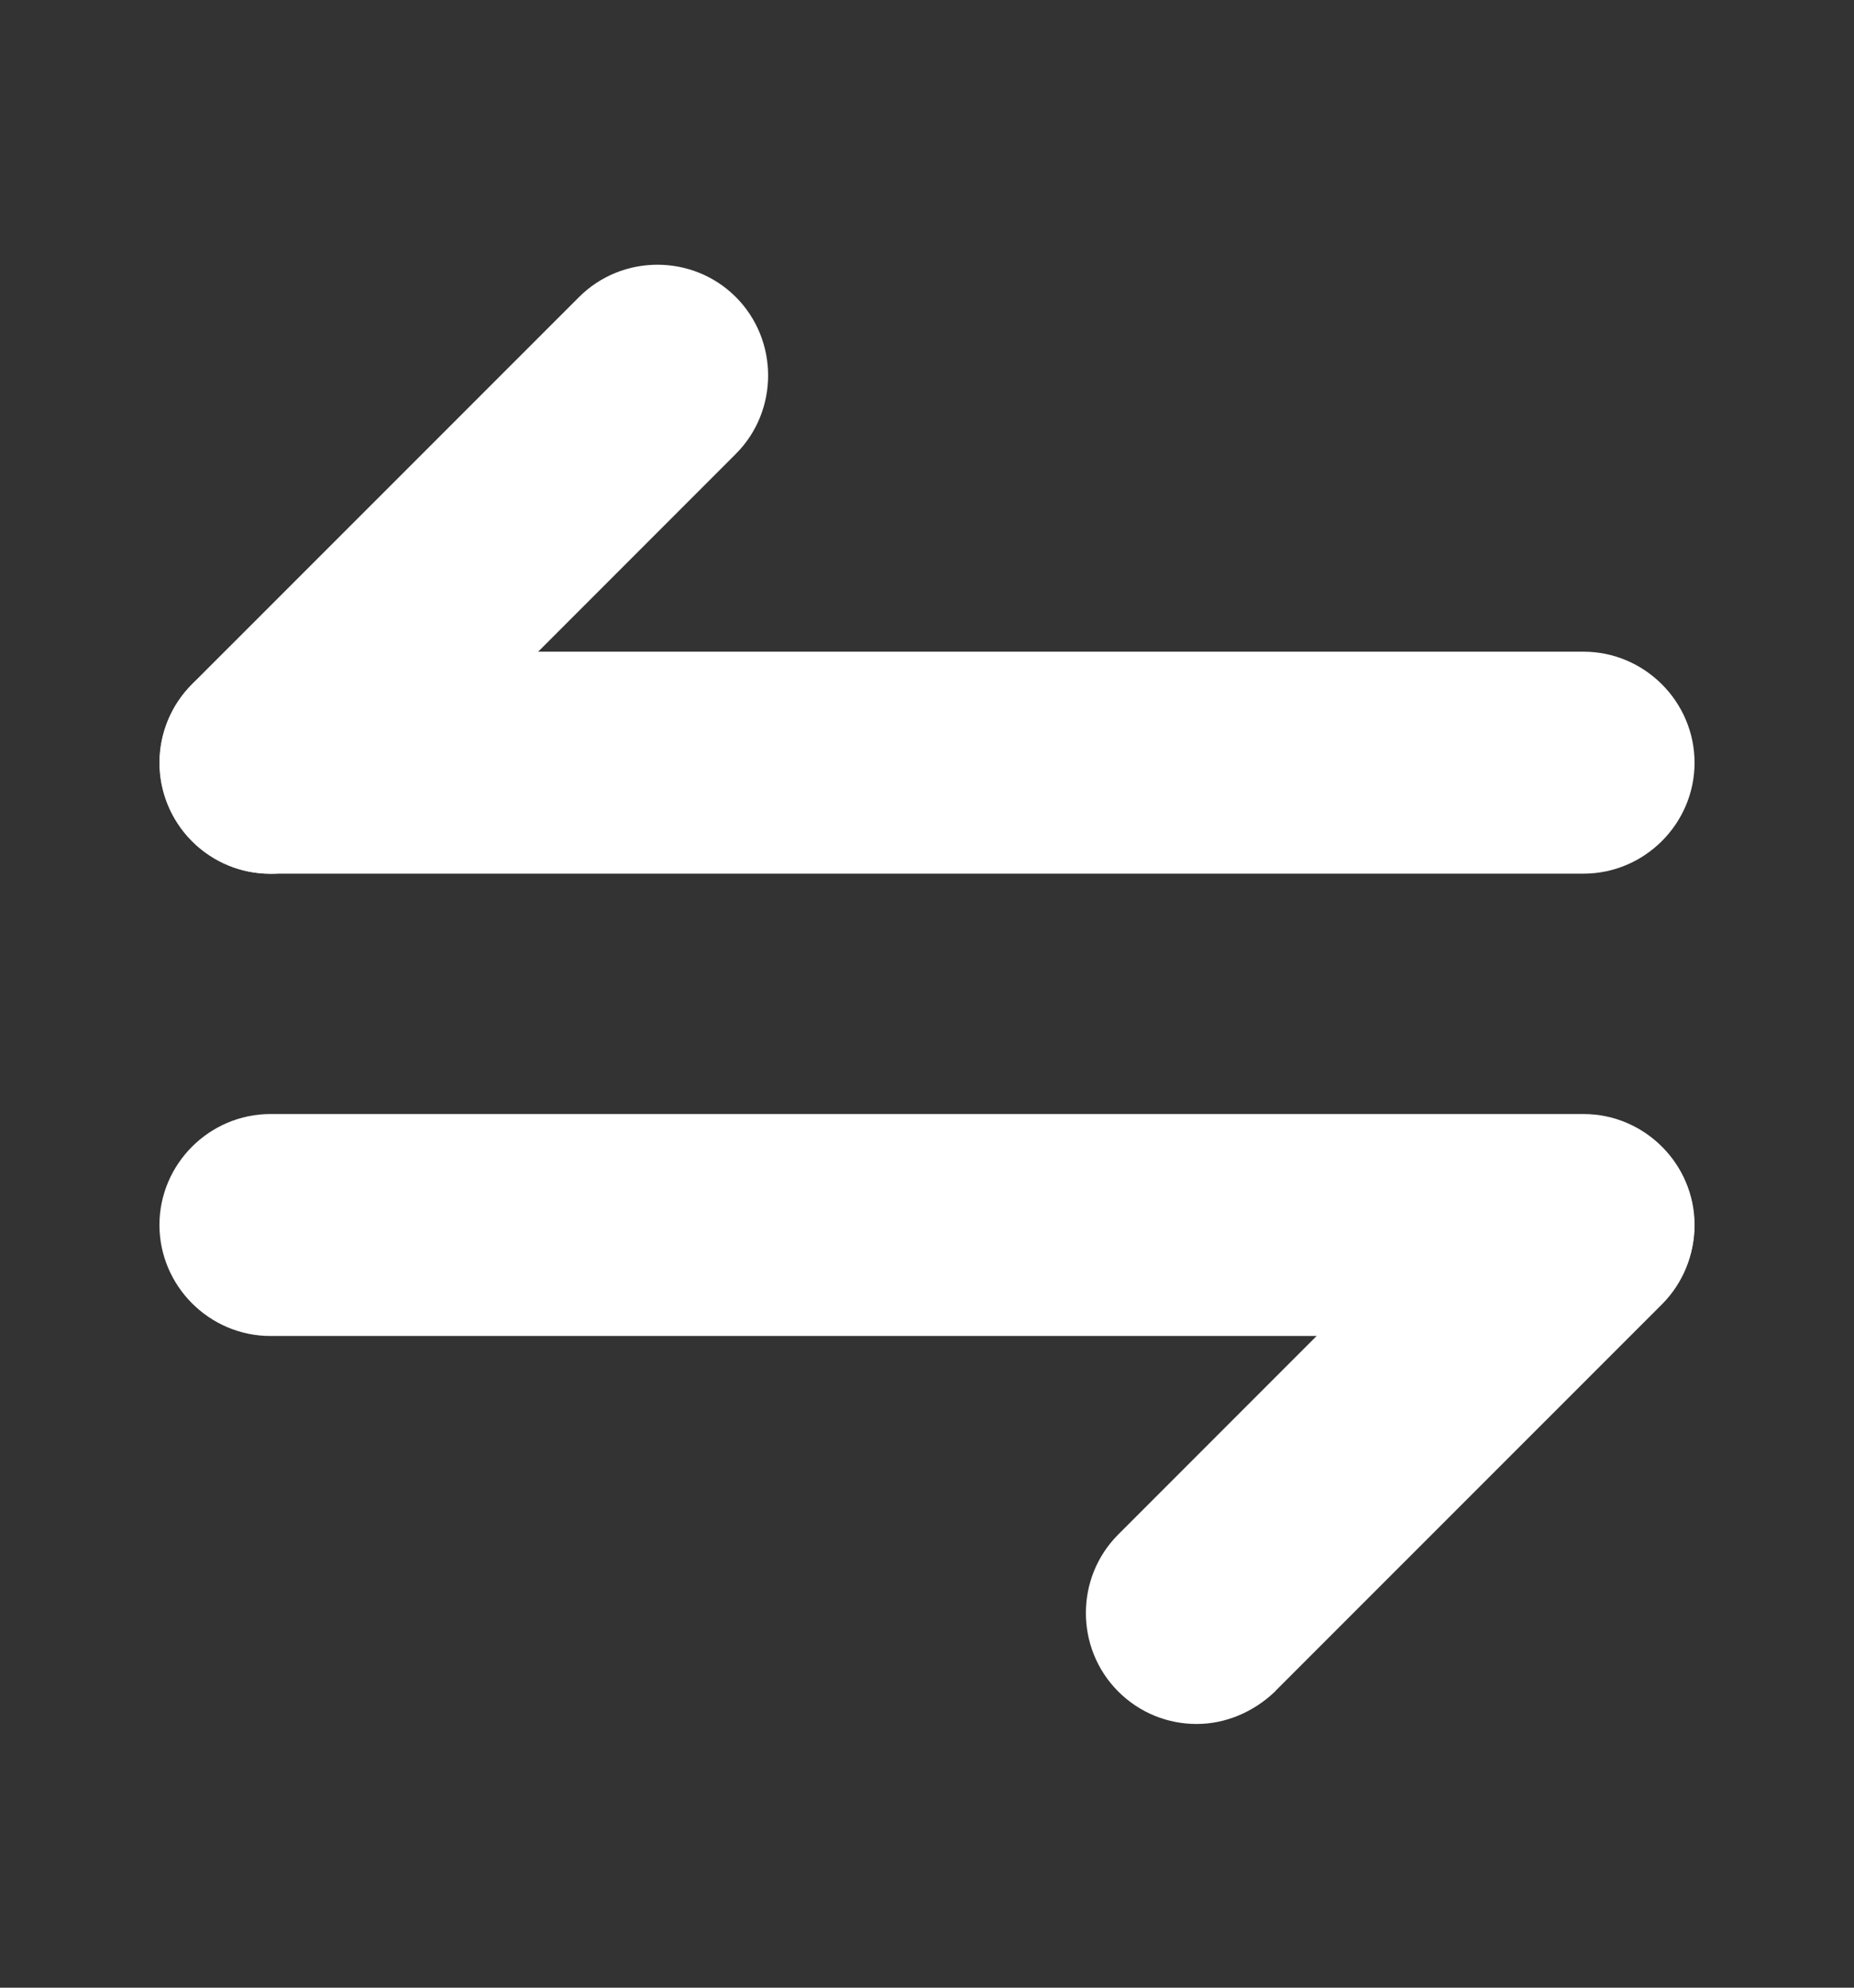 <svg width="14" height="15" viewBox="0 0 14 15" fill="none" xmlns="http://www.w3.org/2000/svg">
<rect x="0" y="0" width="14" height="15" fill="#333333" stroke="none"/>
<path d="M9.482 12.628L9.482 12.628L9.486 12.623L12.409 9.701C12.656 9.453 12.656 9.047 12.409 8.799C12.162 8.552 11.755 8.552 11.508 8.799L8.585 11.722C8.338 11.969 8.338 12.376 8.585 12.623C8.712 12.75 8.875 12.81 9.036 12.81C9.203 12.81 9.361 12.74 9.482 12.628Z" fill="white" stroke="white" stroke-width="0.4"/>
<path d="M2.042 9.882H11.958C12.308 9.882 12.596 9.594 12.596 9.244C12.596 8.895 12.308 8.607 11.958 8.607H2.042C1.692 8.607 1.404 8.895 1.404 9.244C1.404 9.594 1.692 9.882 2.042 9.882Z" fill="white" stroke="white" stroke-width="0.4"/>
<path d="M1.591 6.207C1.718 6.334 1.881 6.394 2.042 6.394C2.205 6.394 2.373 6.326 2.492 6.207L5.415 3.284C5.662 3.037 5.662 2.63 5.415 2.383C5.168 2.136 4.761 2.136 4.514 2.383L1.591 5.305C1.344 5.553 1.344 5.959 1.591 6.207Z" fill="white" stroke="white" stroke-width="0.4"/>
<path d="M2.042 6.393H11.958C12.308 6.393 12.596 6.105 12.596 5.756C12.596 5.406 12.308 5.118 11.958 5.118H2.042C1.692 5.118 1.404 5.406 1.404 5.756C1.404 6.105 1.692 6.393 2.042 6.393Z" fill="white" stroke="white" stroke-width="0.4"/>
</svg>
